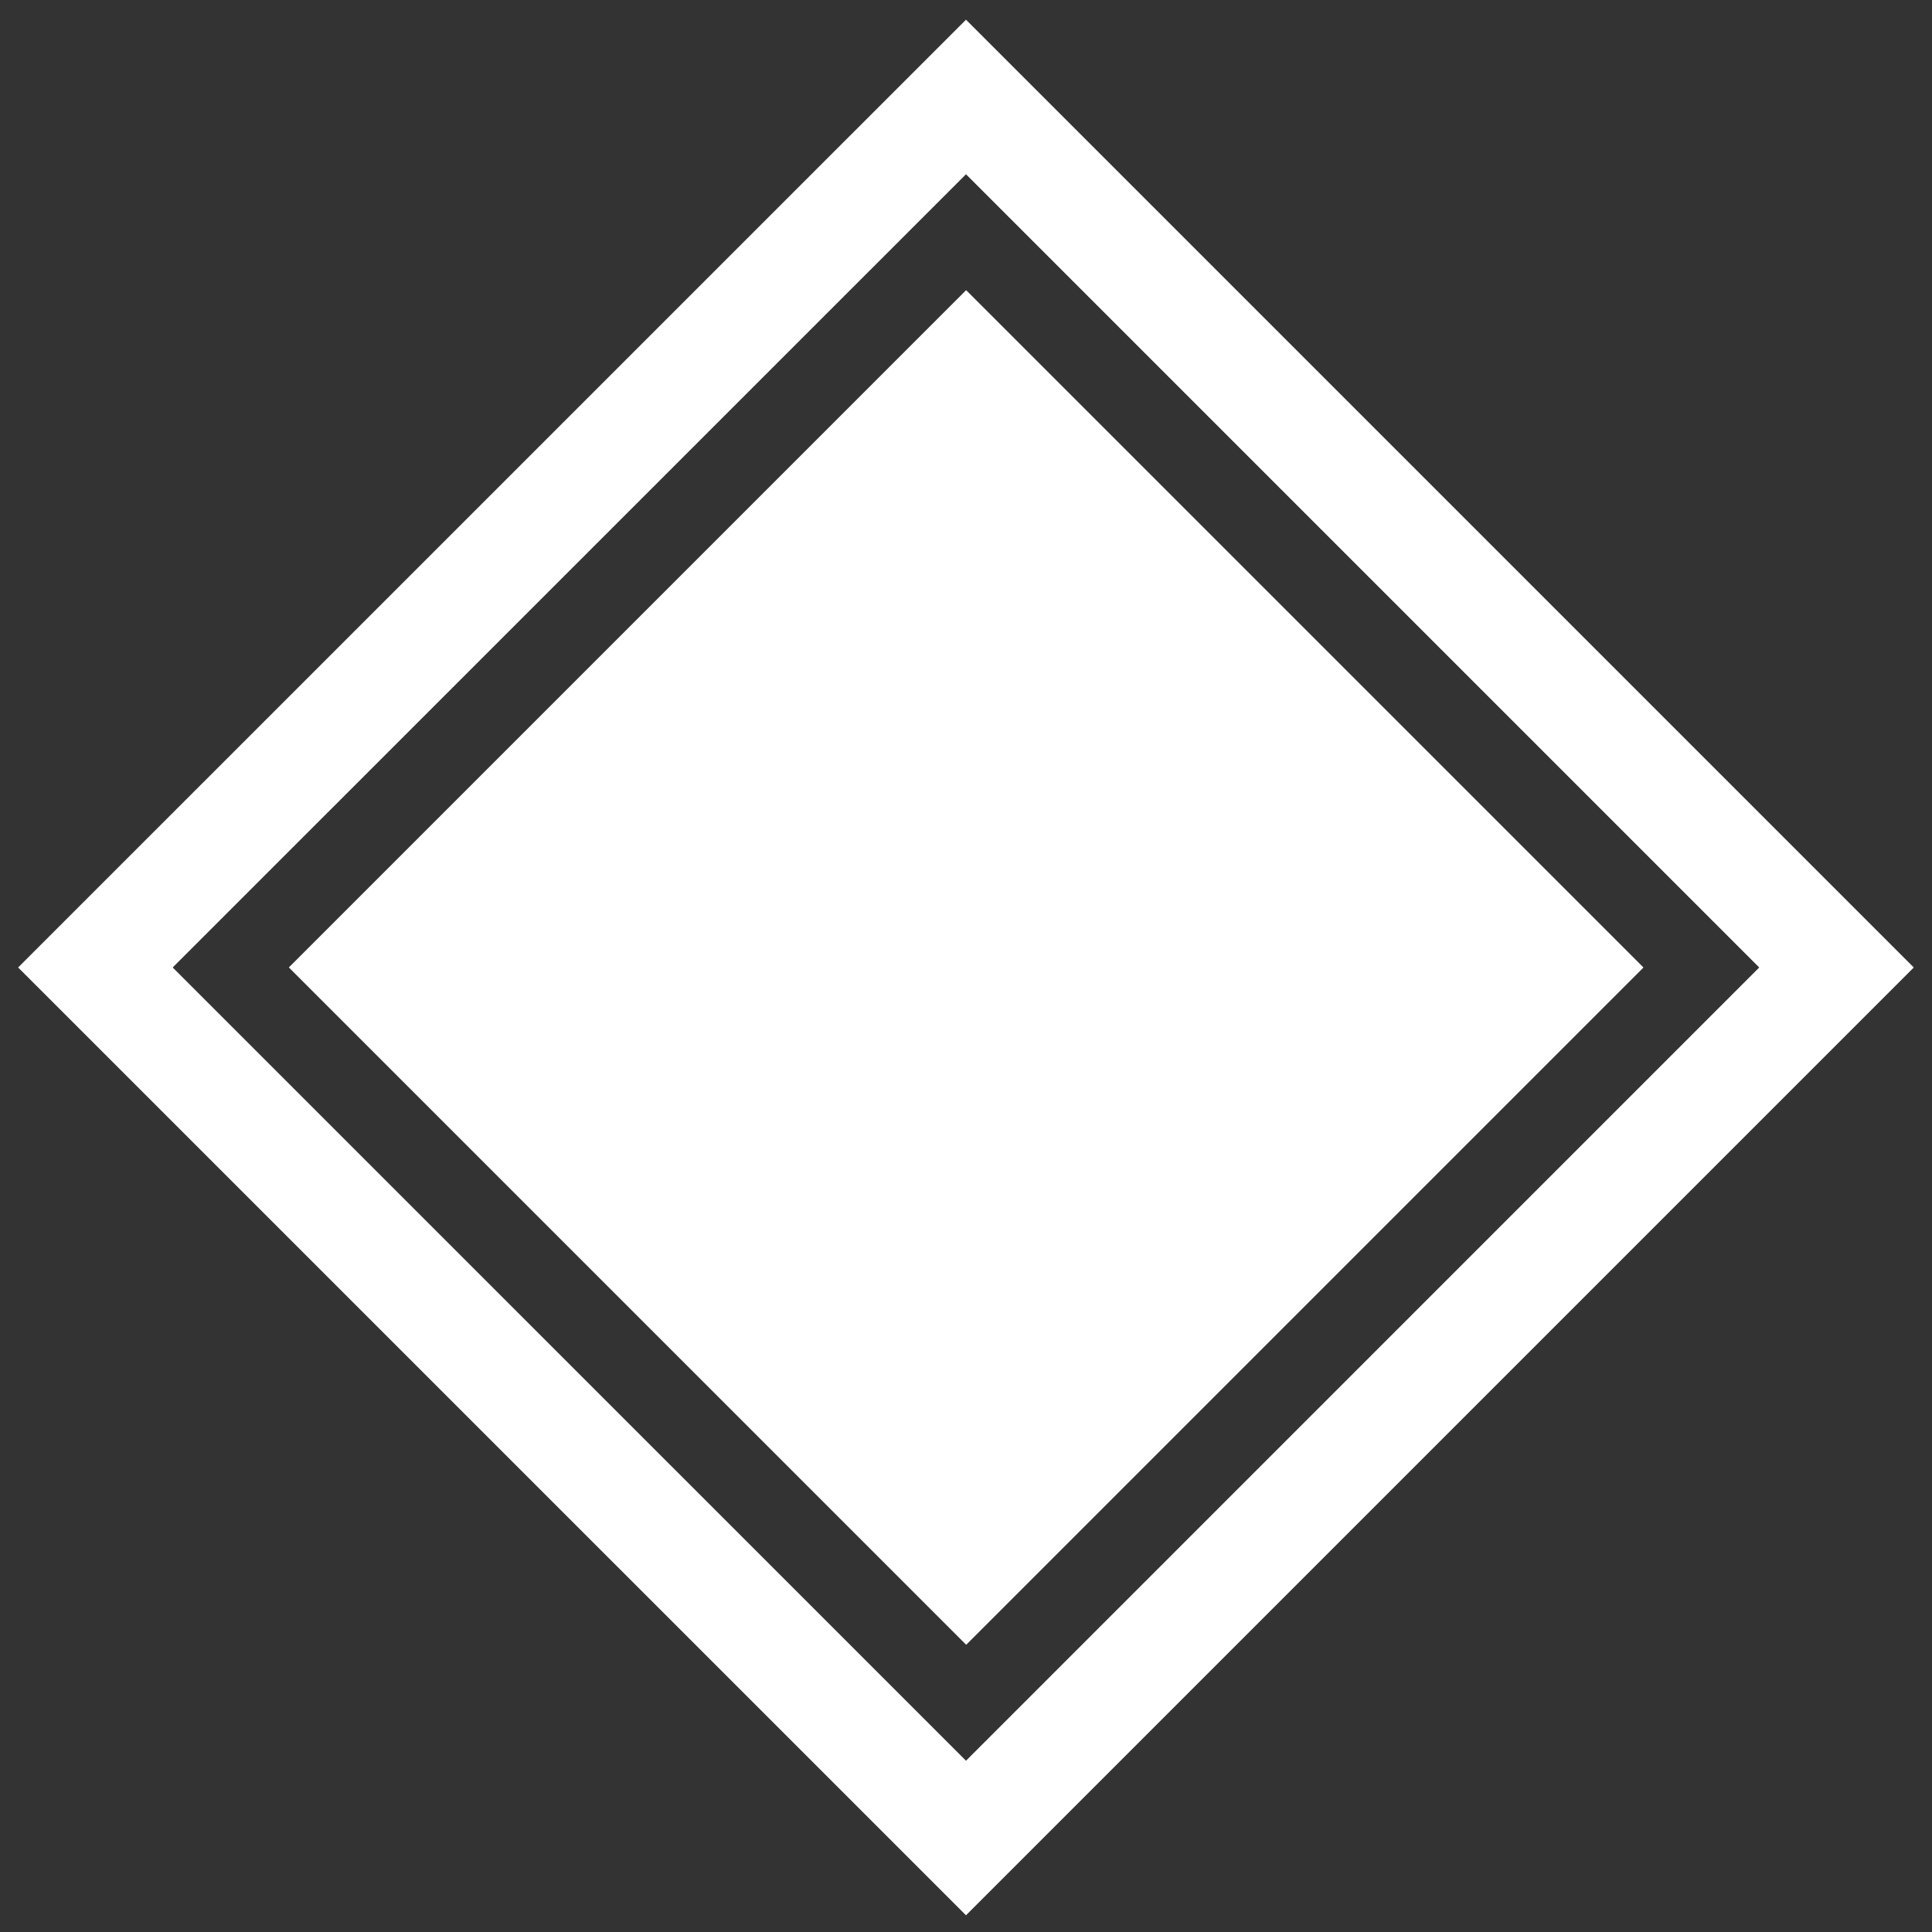 <?xml version="1.0" encoding="utf-8"?>
<!-- Generator: Adobe Illustrator 16.0.0, SVG Export Plug-In . SVG Version: 6.00 Build 0)  -->
<!DOCTYPE svg PUBLIC "-//W3C//DTD SVG 1.1//EN" "http://www.w3.org/Graphics/SVG/1.1/DTD/svg11.dtd">
<svg version="1.1" id="layer_1" xmlns="http://www.w3.org/2000/svg" xmlns:xlink="http://www.w3.org/1999/xlink" x="0px" y="0px"
	 width="26px" height="26px" viewBox="0 0 26 26" enable-background="new 0 0 26 26" xml:space="preserve">
<rect x="0" y="0" width="26" height="26" fill="#333333" stroke="none"/>
<rect x="7.053" y="7.074" transform="matrix(-0.707 0.707 -0.707 -0.707 31.398 13.035)" fill="#FFFFFF" stroke="#FFFFFF" stroke-miterlimit="10" width="11.892" height="11.893"/>
<g>
	<path fill="#FFFFFF" d="M13,25.775L0.244,13.02L13,0.265L25.755,13.02L13,25.775z M2.324,13.02L13,23.695L23.675,13.02L13,2.345
		L2.324,13.02z"/>
</g>
</svg>
